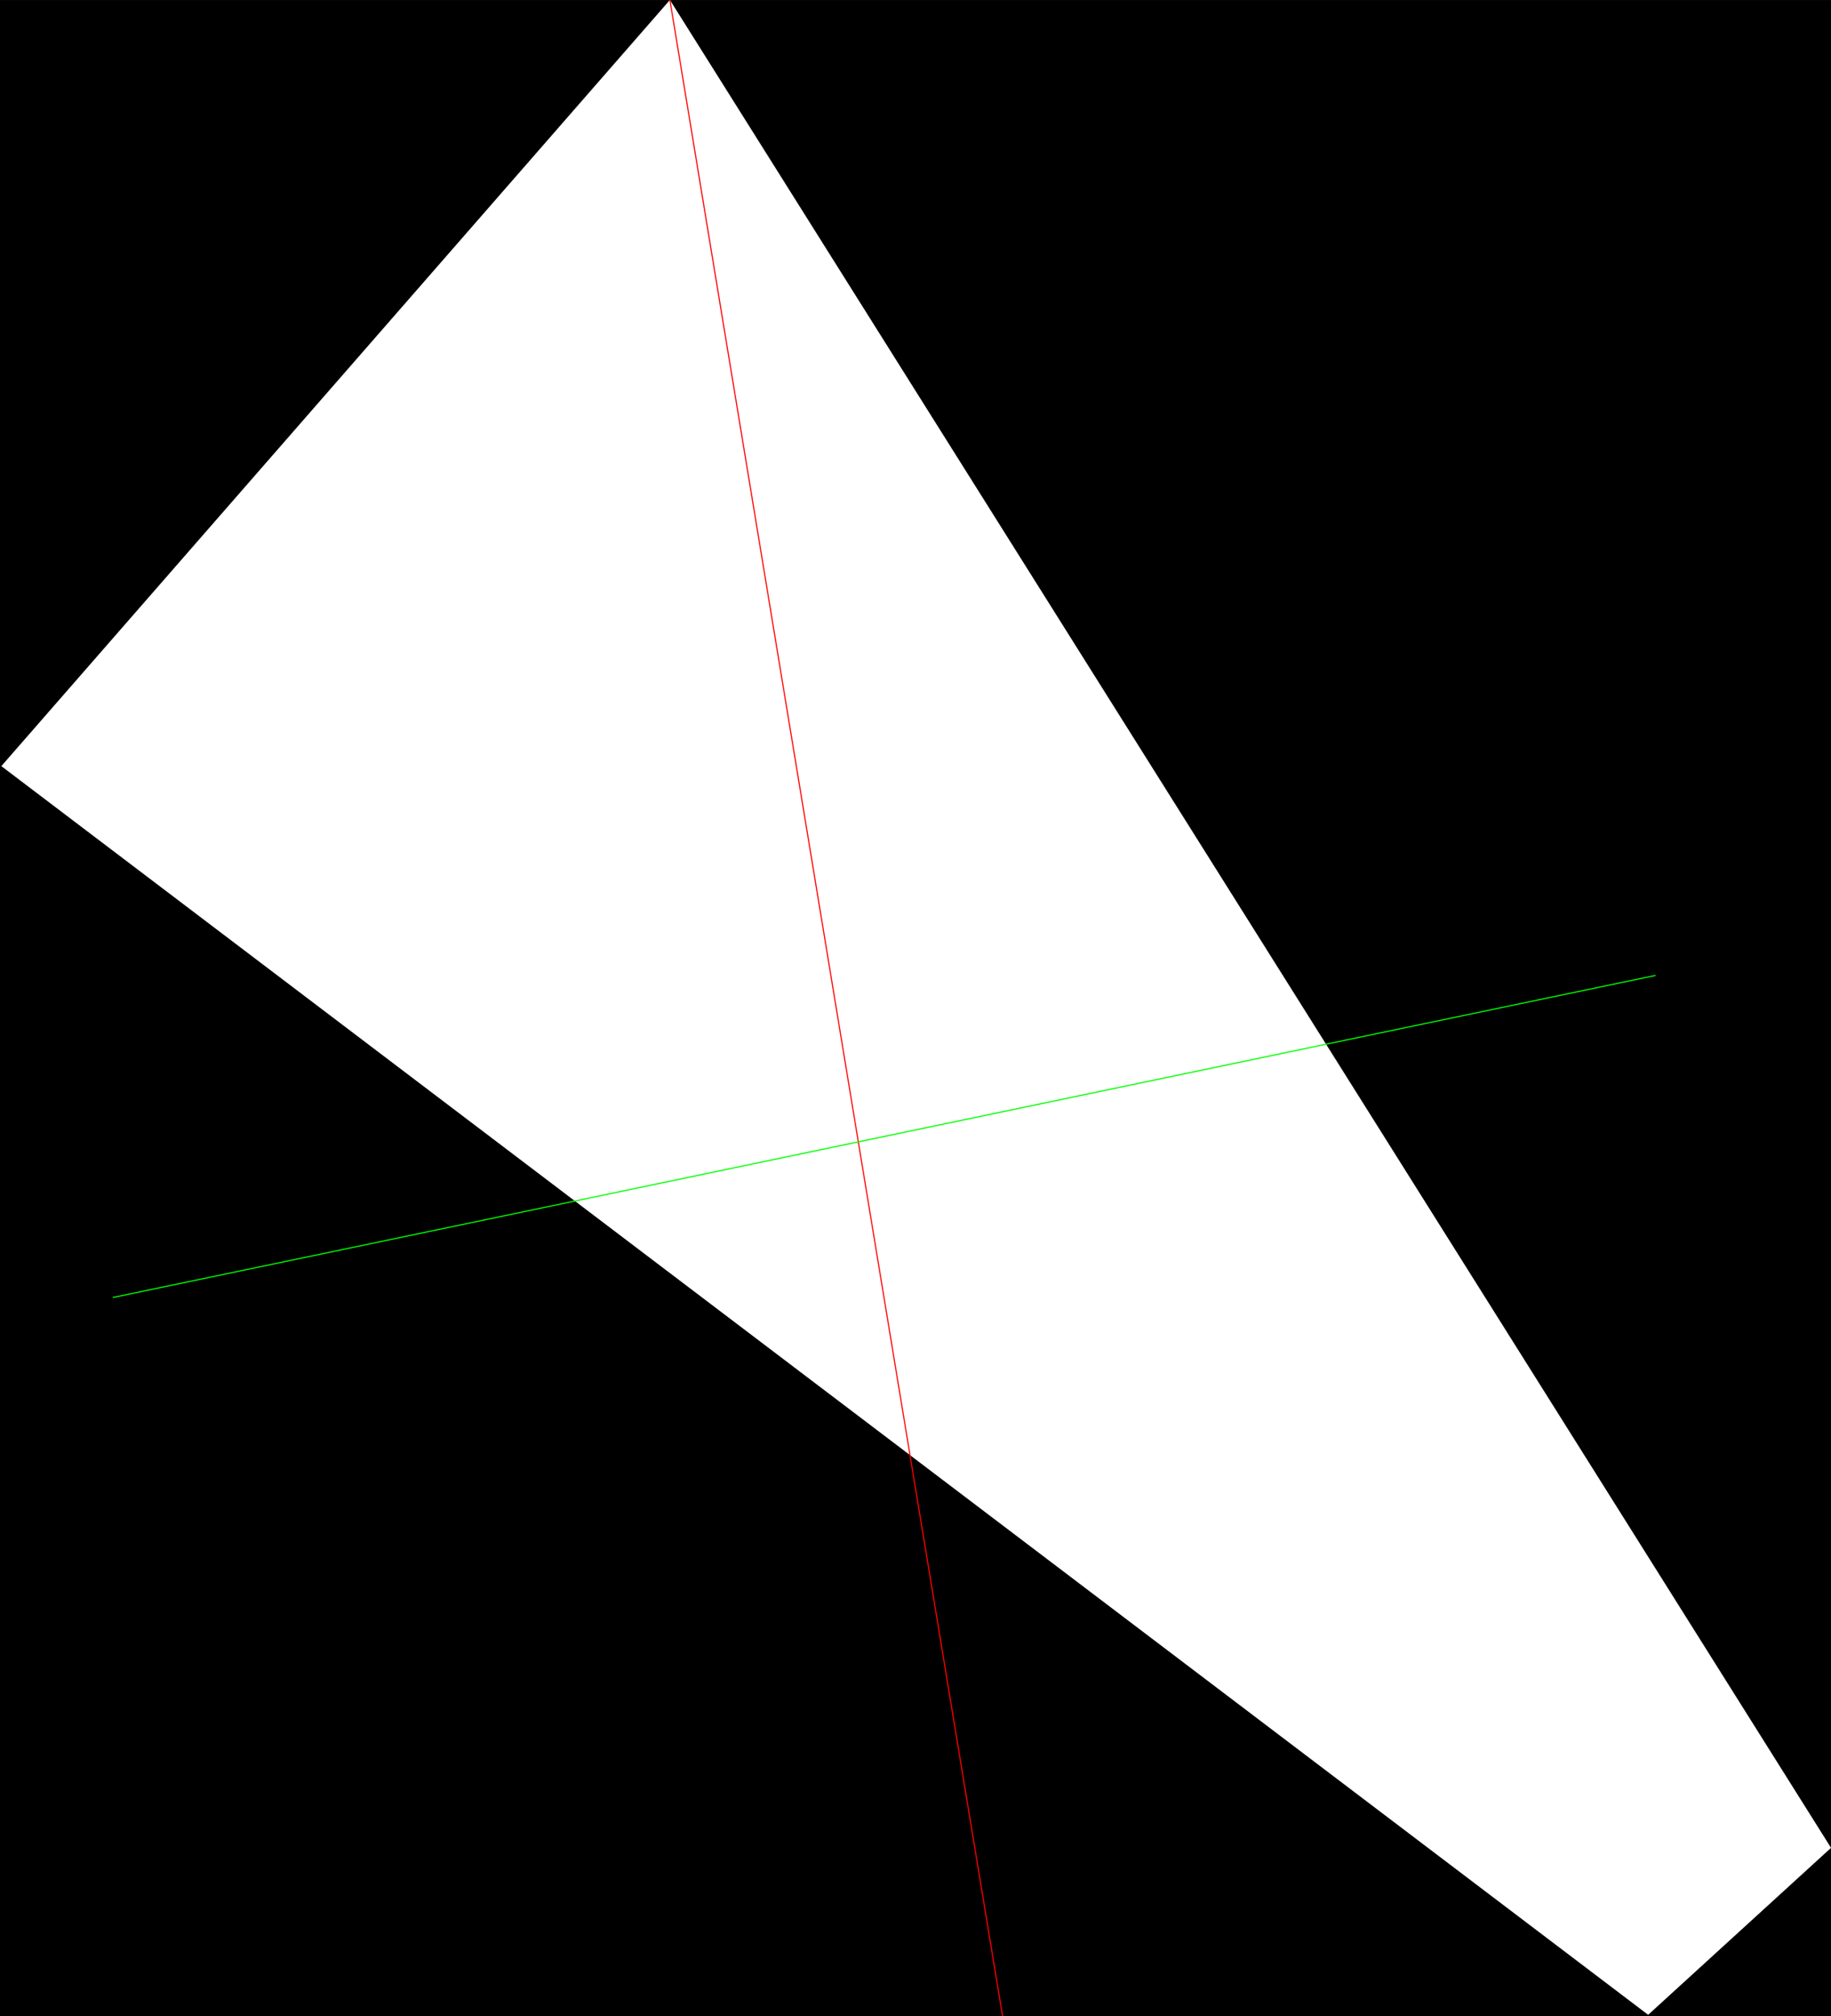 <?xml version="1.0" encoding="utf-8"?>
<!-- Generator: Adobe Illustrator 16.0.0, SVG Export Plug-In . SVG Version: 6.00 Build 0)  -->
<!DOCTYPE svg PUBLIC "-//W3C//DTD SVG 1.1//EN" "http://www.w3.org/Graphics/SVG/1.1/DTD/svg11.dtd">
<svg version="1.1" id="Layer_1" xmlns="http://www.w3.org/2000/svg" xmlns:xlink="http://www.w3.org/1999/xlink" x="0px" y="0px"
	 width="1602px" height="1763px" viewBox="0 0 1602 1763" enable-background="new 0 0 1602 1763" xml:space="preserve">
<rect x="0" y="0" width="1602" height="1763" fill="#333333" stroke="none"/>
<path d="M1442.021,1761.782L1602,1615.8V1763H0V0.084h586.054L1.198,669.919L1442.021,1761.782z M586.179,0.084L1602,1615.8V0.084
	H586.179z"/>
<path fill="#FFFFFF" d="M586.127,0L1602,1615.8l-159.979,145.982L1.198,669.919L586.127,0z"/>
<line fill="none" stroke="#FF0000" stroke-miterlimit="10" x1="586.127" y1="0" x2="940.084" y2="2144.027"/>
<line fill="none" stroke="#00FF00" stroke-miterlimit="10" x1="98.65" y1="1134.578" x2="1448.502" y2="852.926"/>
</svg>

